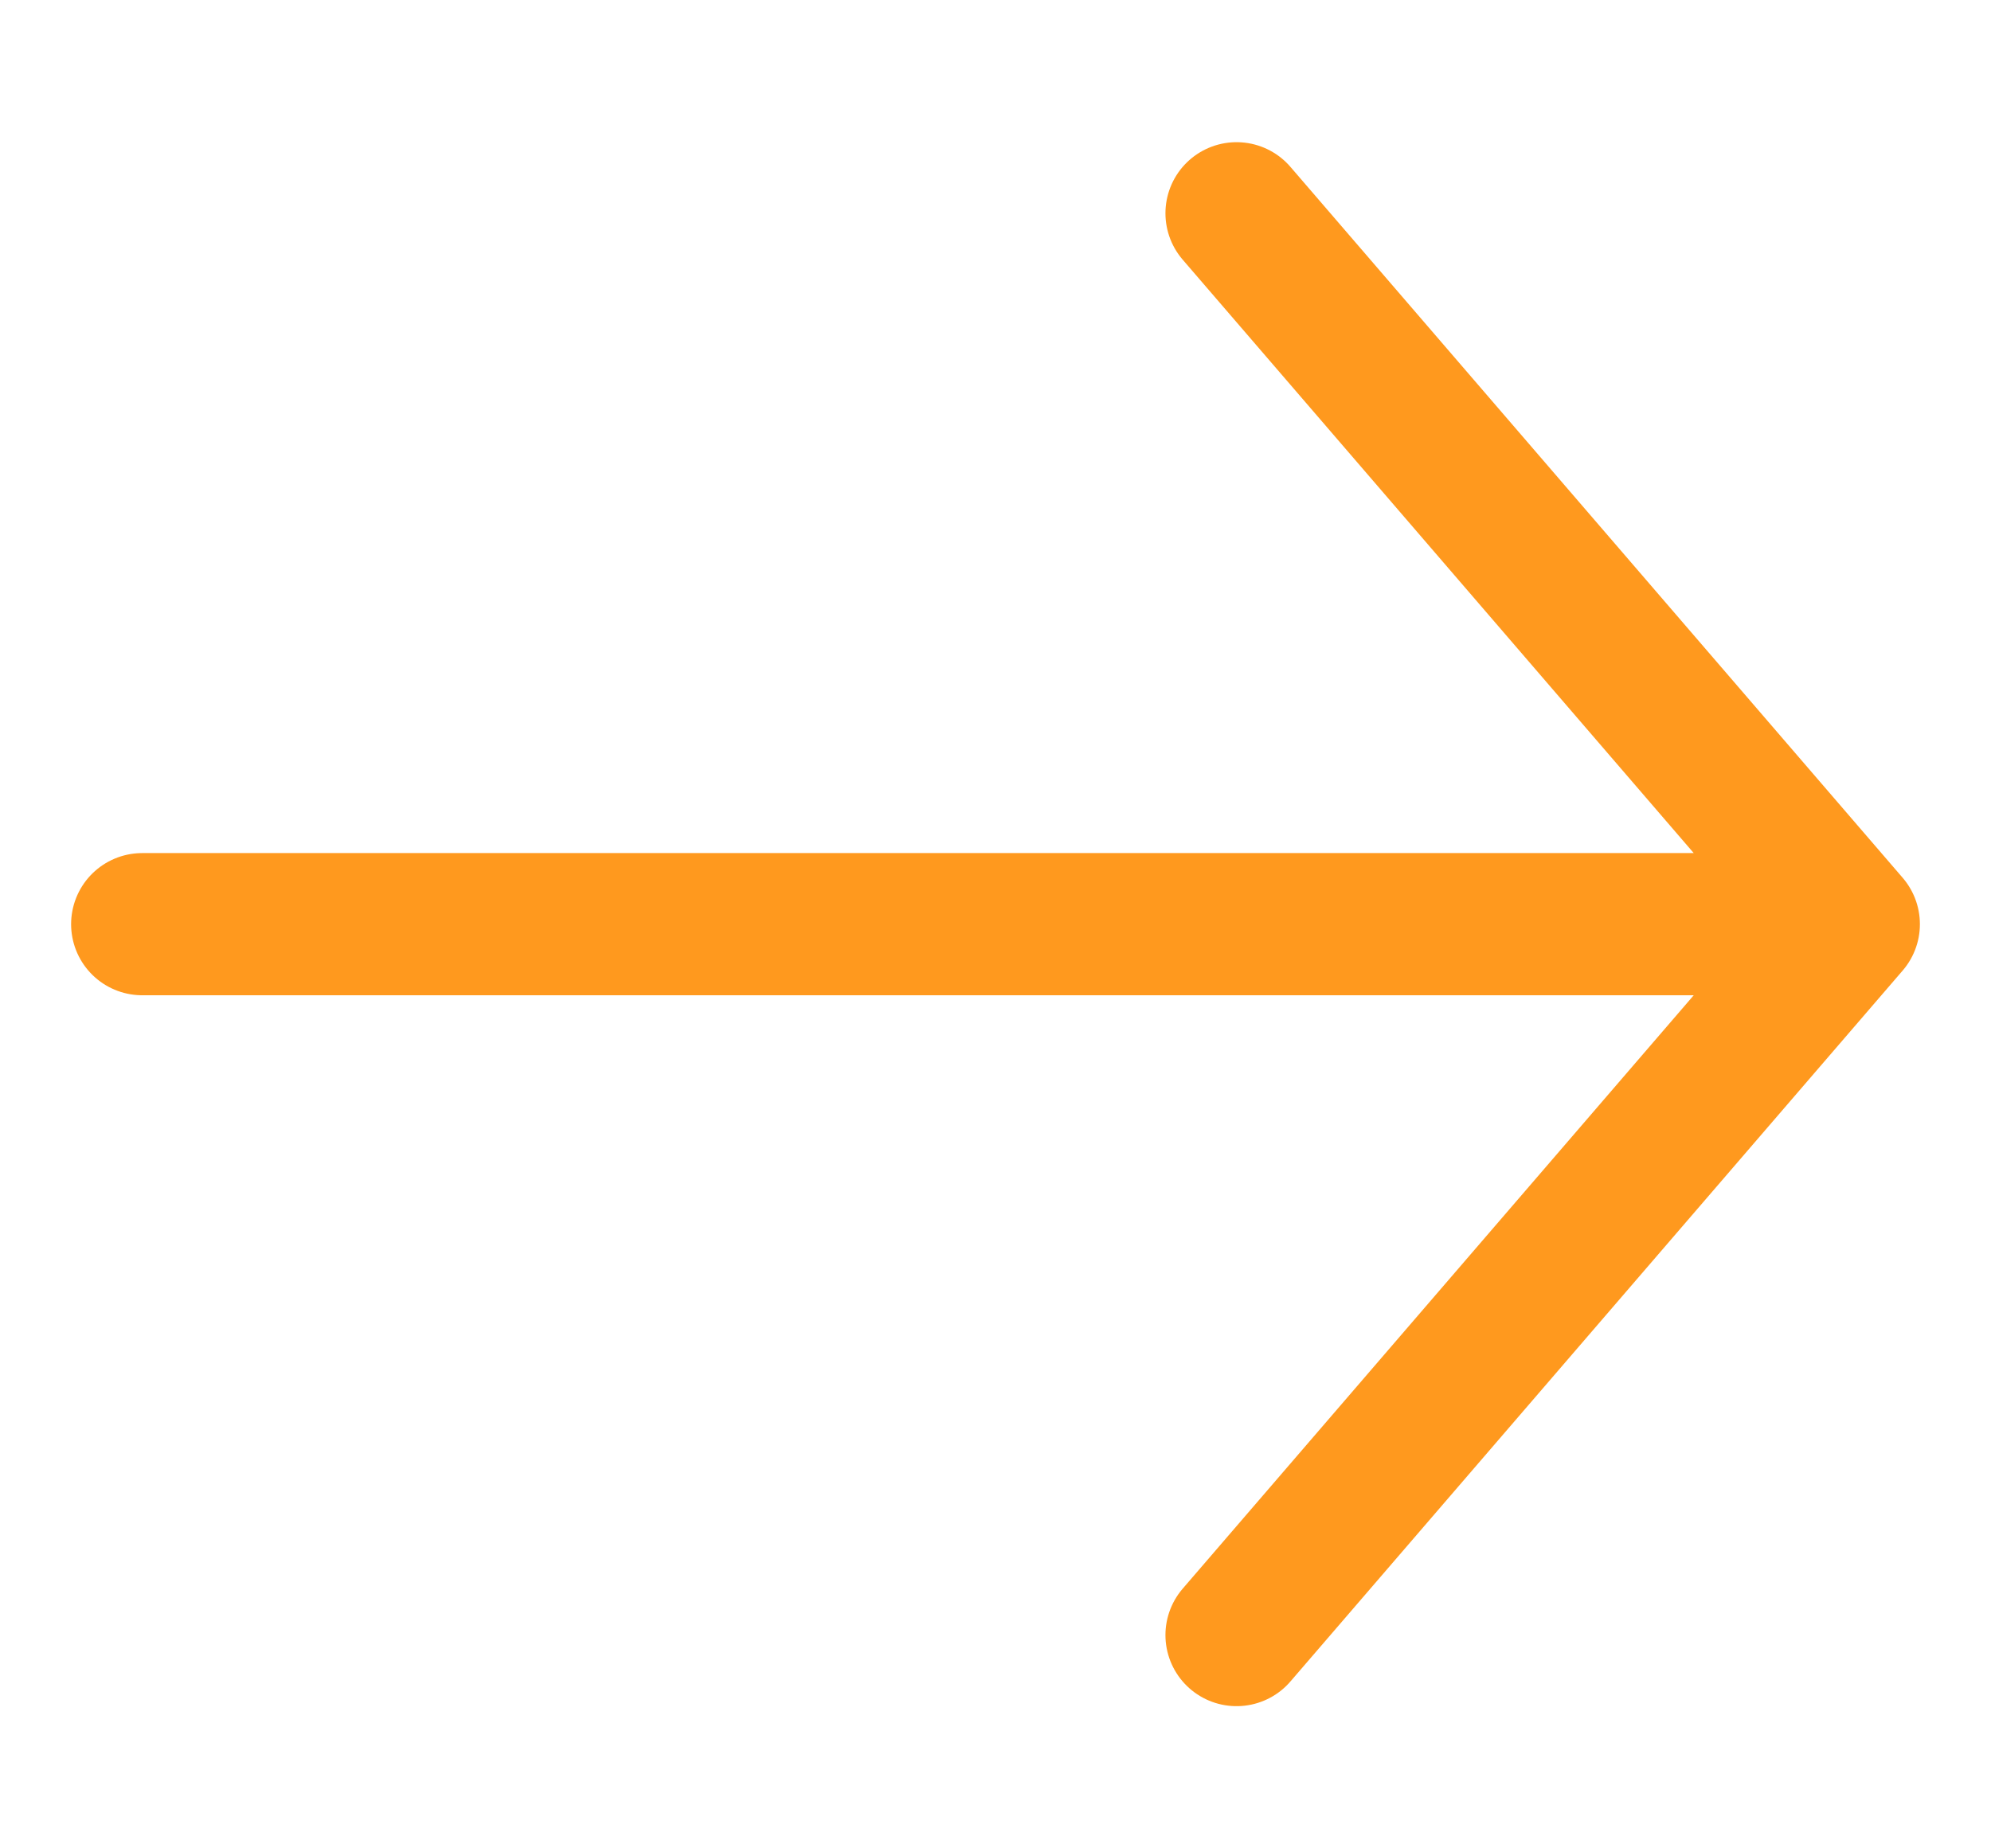 <svg width="14" height="13" viewBox="0 0 14 13" fill="none" xmlns="http://www.w3.org/2000/svg">
<g id="Frame">
<g id="Vector">
<path d="M8.695 1.5L13 6.5L8.695 1.5ZM13 6.5L8.695 11.5L13 6.5ZM13 6.5H1H13Z" fill="black"/>
<path d="M8.695 1.5L13 6.5M13 6.5L8.695 11.5M13 6.5H1" stroke="#FF991E" stroke-linecap="round" stroke-linejoin="round"/>
</g>
</g>
</svg>
